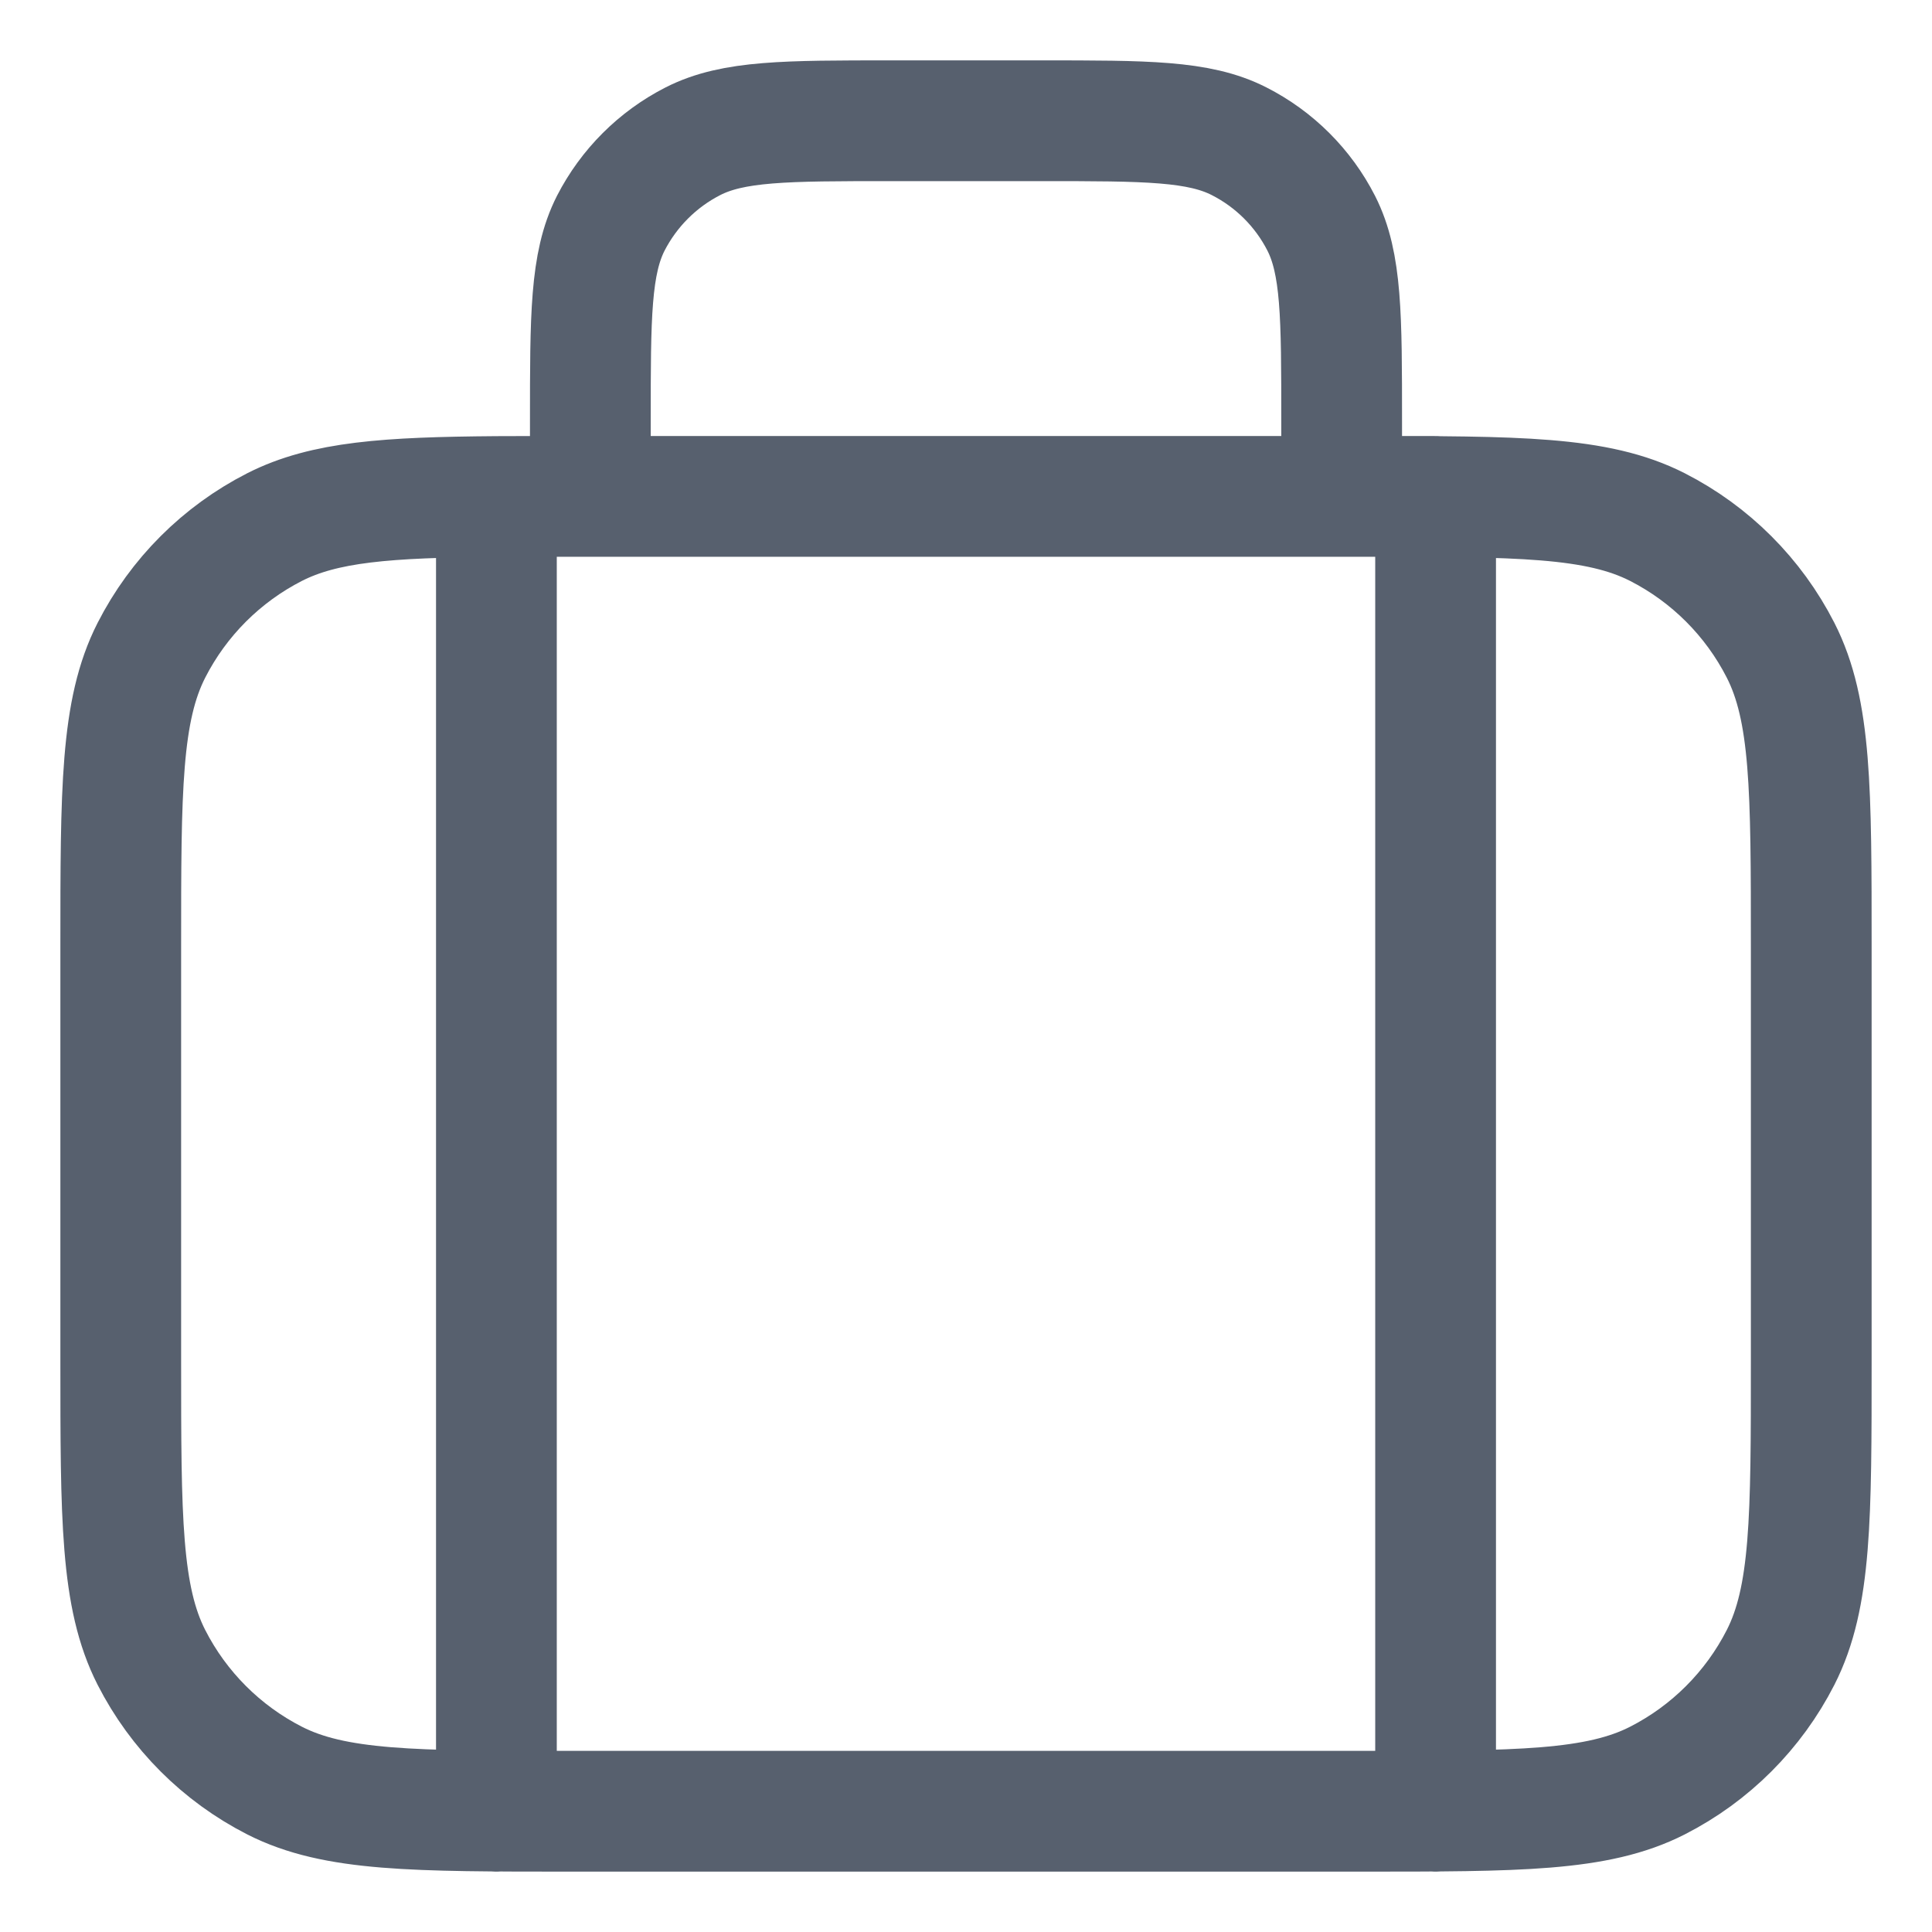 <svg width="16" height="16" viewBox="0 0 16 16" fill="none" xmlns="http://www.w3.org/2000/svg">
<path d="M4.889 4.111V3.489C4.889 2.618 4.889 2.182 5.058 1.849C5.208 1.557 5.446 1.319 5.738 1.17C6.071 1 6.507 1 7.378 1H8.622C9.493 1 9.929 1 10.262 1.17C10.555 1.319 10.793 1.557 10.942 1.849C11.111 2.182 11.111 2.618 11.111 3.489V4.111M11.111 4.111H4.733C4.507 4.111 4.301 4.111 4.111 4.112M11.111 4.111H11.889M4.111 15V4.112M4.111 4.112C3.205 4.119 2.687 4.155 2.274 4.365C1.835 4.589 1.478 4.946 1.254 5.385C1 5.884 1 6.538 1 7.844V11.267C1 12.573 1 13.227 1.254 13.726C1.478 14.165 1.835 14.522 2.274 14.746C2.773 15 3.427 15 4.733 15H11.267C12.573 15 13.227 15 13.726 14.746C14.165 14.522 14.522 14.165 14.746 13.726C15 13.227 15 12.573 15 11.267V7.844C15 6.538 15 5.884 14.746 5.385C14.522 4.946 14.165 4.589 13.726 4.365C13.227 4.111 12.573 4.111 11.267 4.111H11.889M11.889 15V4.111" stroke="#57606E" stroke-linecap="round" stroke-linejoin="round"/>
</svg>
